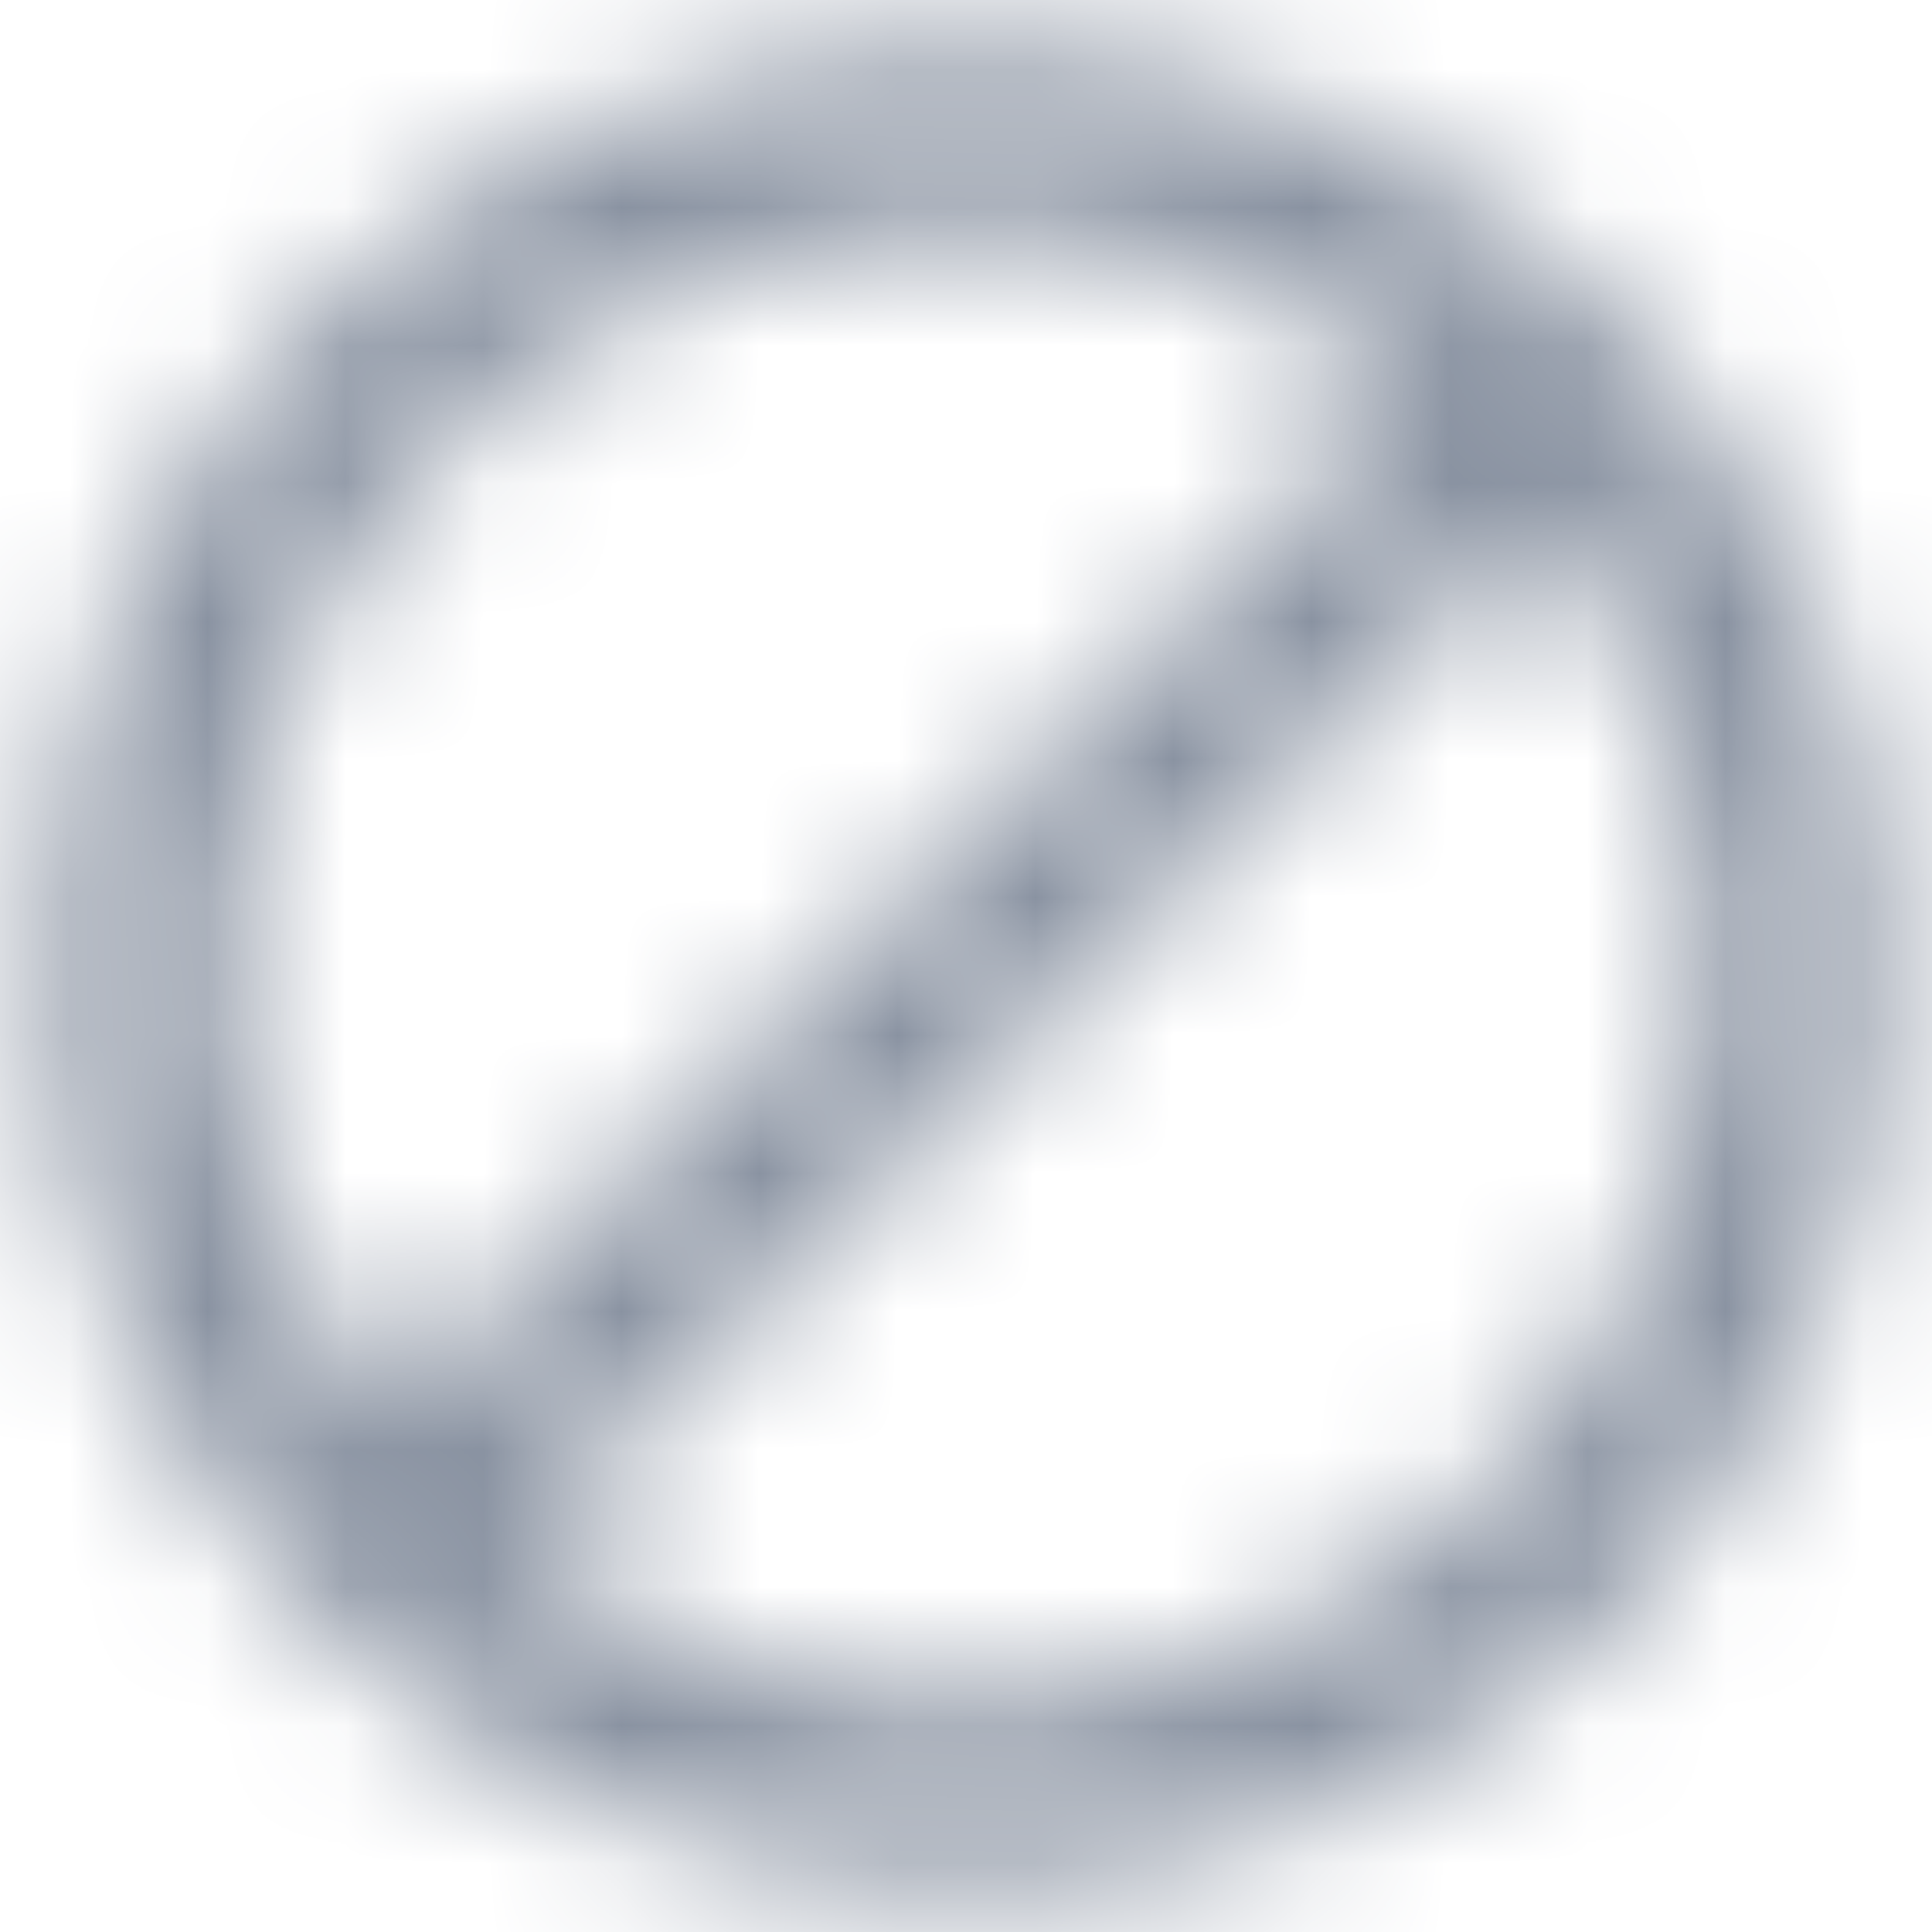 <?xml version="1.0" encoding="UTF-8"?>
<svg width="14px" height="14px" viewBox="0 0 14 14" version="1.1" xmlns="http://www.w3.org/2000/svg" xmlns:xlink="http://www.w3.org/1999/xlink">
    <!-- Generator: Sketch 59.1 (86144) - https://sketch.com -->
    <title>icon/content/block_24px</title>
    <desc>Created with Sketch.</desc>
    <defs>
        <path d="M7,0.333 C3.32,0.333 0.333,3.32 0.333,7 C0.333,10.68 3.32,13.667 7,13.667 C10.68,13.667 13.667,10.68 13.667,7 C13.667,3.32 10.68,0.333 7,0.333 Z M1.667,7 C1.667,4.053 4.053,1.667 7,1.667 C8.233,1.667 9.367,2.087 10.267,2.793 L2.793,10.267 C2.087,9.367 1.667,8.233 1.667,7 Z M7,12.333 C5.767,12.333 4.633,11.913 3.733,11.207 L11.207,3.733 C11.913,4.633 12.333,5.767 12.333,7 C12.333,9.947 9.947,12.333 7,12.333 Z" id="path-1"></path>
    </defs>
    <g id="Page-1" stroke="none" stroke-width="1" fill="none" fill-rule="evenodd">
        <g id="My-****---Activity---Orders" transform="translate(-696, -722)">
            <g id="icon/content/block_24px" transform="translate(696, 722)">
                <mask id="mask-2" fill="white">
                    <use xlink:href="#path-1"></use>
                </mask>
                <g fill-rule="nonzero"></g>
                <g id="↳-Color" mask="url(#mask-2)" fill="#8992A1">
                    <g transform="translate(-1, -1)" id="Rectangle">
                        <rect x="0" y="0" width="16" height="16"></rect>
                    </g>
                </g>
            </g>
        </g>
    </g>
</svg>